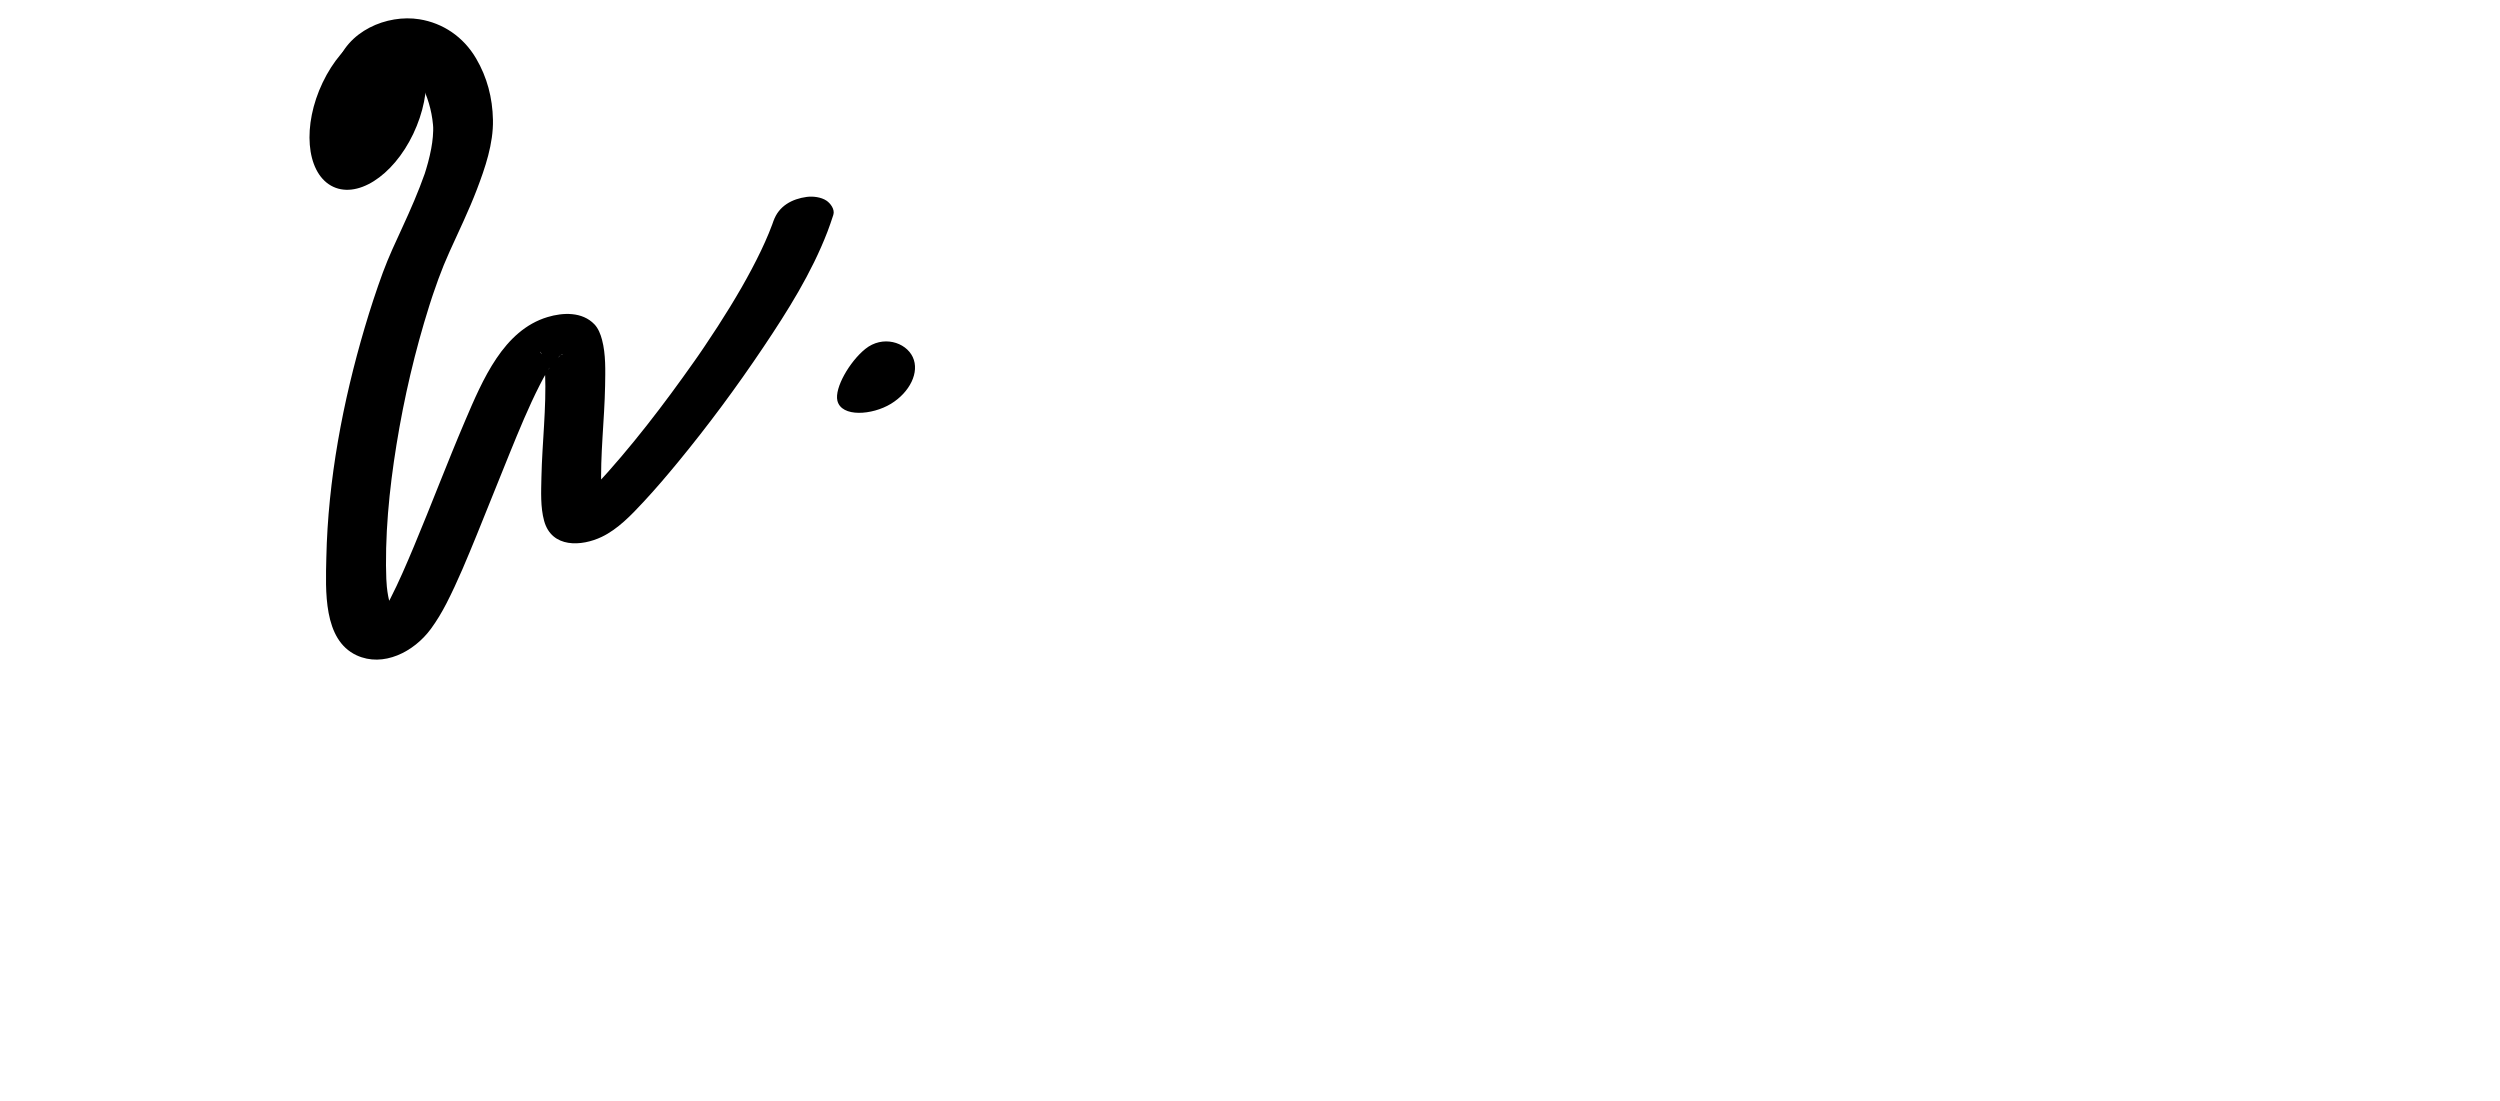 <svg width="227" height="100" viewBox="0 0 227 100" xmlns="http://www.w3.org/2000/svg" >
<g clip-path="url(#clip0_309_961)">
<path d="M35.963 5.5C35.907 5.699 35.833 5.825 35.956 5.561C35.986 5.5 36.112 5.326 36.112 5.273C36.112 5.366 35.788 5.655 36.012 5.444C36.086 5.375 36.373 5.082 36.049 5.387C35.651 5.76 36.12 5.354 36.116 5.362C36.097 5.419 35.517 5.675 35.852 5.529C35.967 5.476 36.354 5.314 35.859 5.505C35.364 5.695 35.706 5.565 35.818 5.533C36.339 5.383 35.528 5.574 35.528 5.582C35.535 5.553 35.814 5.553 35.84 5.549C36.131 5.509 35.219 5.521 35.502 5.549C35.595 5.557 35.691 5.557 35.788 5.565C35.885 5.574 35.974 5.594 36.068 5.602C36.328 5.618 35.539 5.456 35.785 5.549C35.956 5.614 36.142 5.655 36.317 5.72C36.391 5.748 36.652 5.866 36.317 5.712C35.967 5.553 36.283 5.703 36.362 5.744C36.511 5.825 36.652 5.919 36.793 6.016C36.935 6.113 37.065 6.227 37.203 6.337C37.508 6.584 36.98 6.089 37.129 6.268C37.192 6.345 37.27 6.41 37.333 6.483C37.862 7.055 38.286 7.729 38.633 8.447L38.42 8.001C38.975 9.19 39.291 10.481 39.351 11.817L39.333 11.317C39.355 12.052 39.291 12.775 39.154 13.497C39.076 13.915 38.979 14.329 38.871 14.739C38.815 14.95 38.755 15.157 38.692 15.364C38.662 15.47 38.629 15.572 38.595 15.677C38.48 16.055 38.666 15.482 38.584 15.722C37.992 17.406 37.281 19.03 36.537 20.642C35.915 21.989 35.286 23.333 34.768 24.733C34.165 26.377 33.618 28.05 33.119 29.738C31.135 36.456 29.779 43.564 29.631 50.635C29.567 53.615 29.333 58.088 32.378 59.501C34.794 60.621 37.583 59.2 39.124 57.102C39.66 56.371 40.122 55.596 40.542 54.78C41.574 52.767 42.437 50.652 43.297 48.549C44.303 46.093 45.27 43.621 46.276 41.161C47.132 39.066 47.992 36.956 49.016 34.95C49.209 34.573 49.407 34.199 49.619 33.838C49.701 33.696 49.79 33.558 49.876 33.42C50.092 33.075 49.805 33.599 49.708 33.656C49.76 33.627 49.812 33.509 49.853 33.457C50.084 33.144 50.33 32.844 50.59 32.559C50.706 32.43 50.847 32.312 50.959 32.178C50.609 32.612 50.661 32.438 50.814 32.32C50.829 32.308 51.153 32.048 51.16 32.06C51.164 32.064 50.535 32.425 50.922 32.218C51.108 32.117 51.391 32.089 50.598 32.336C50.702 32.304 50.955 32.251 50.49 32.348C49.772 32.495 50.833 32.373 50.181 32.389C49.529 32.405 50.635 32.511 49.835 32.356C49.34 32.263 49.507 32.283 49.608 32.316C49.853 32.397 48.993 31.995 49.261 32.154C49.466 32.279 49.243 32.328 49.019 31.914C49.042 31.955 49.09 31.983 49.116 32.024C49.176 32.117 49.235 32.202 49.284 32.3L49.072 31.853C49.433 32.62 49.477 33.558 49.515 34.402L49.496 33.903C49.619 37.049 49.228 40.195 49.161 43.341C49.135 44.628 49.064 46.048 49.407 47.295C50.095 49.795 52.817 49.621 54.637 48.748C56.1 48.05 57.322 46.767 58.446 45.557C59.57 44.348 60.545 43.195 61.554 41.973C64.298 38.64 66.882 35.149 69.305 31.537C71.506 28.257 73.684 24.806 75.132 21.043C75.325 20.54 75.497 20.029 75.664 19.517C75.832 19.006 75.389 18.454 75.054 18.226C74.562 17.889 73.799 17.804 73.241 17.881C71.941 18.056 70.687 18.697 70.229 20.093C70.475 19.347 70.188 20.195 70.117 20.386C70.02 20.65 69.916 20.909 69.812 21.165C69.592 21.701 69.354 22.229 69.105 22.752C68.561 23.893 67.965 25.001 67.344 26.089C66.651 27.295 65.925 28.476 65.173 29.641C64.786 30.242 64.391 30.838 63.989 31.431C63.892 31.577 63.792 31.719 63.695 31.865C63.643 31.942 63.338 32.385 63.565 32.056C63.792 31.727 63.442 32.235 63.397 32.3C63.286 32.462 63.174 32.62 63.059 32.783C60.263 36.753 57.288 40.646 54.016 44.165C53.733 44.469 53.442 44.774 53.148 45.066C53.029 45.184 52.91 45.297 52.791 45.415C52.467 45.728 53.301 44.961 53.07 45.16C53.014 45.208 52.962 45.257 52.906 45.306C52.787 45.407 52.664 45.509 52.541 45.606C52.459 45.671 52.37 45.728 52.288 45.797C52.05 45.996 52.85 45.569 52.426 45.716C52.456 45.708 53.144 45.509 52.705 45.606C53.051 45.529 53.23 45.5 53.539 45.496C54.083 45.492 53.926 45.496 53.807 45.492C53.576 45.476 54.563 45.671 54.321 45.594C54.038 45.5 54.916 45.943 54.675 45.756C54.496 45.622 54.991 46.162 54.924 45.992C54.887 45.898 54.786 45.805 54.738 45.708L54.95 46.154C54.641 45.492 54.611 44.676 54.581 43.946L54.6 44.445C54.485 41.307 54.887 38.169 54.943 35.036C54.965 33.668 55.017 32.178 54.663 30.846C54.533 30.347 54.321 29.811 53.975 29.45C52.865 28.289 51.112 28.37 49.723 28.788C45.721 29.99 43.83 34.463 42.229 38.214C40.613 41.997 39.157 45.858 37.568 49.653C36.901 51.24 36.224 52.831 35.442 54.358C35.163 54.906 34.858 55.425 34.534 55.941C34.802 55.511 34.843 55.511 34.627 55.795C34.422 56.067 34.199 56.31 33.979 56.566C33.797 56.773 34.187 56.371 34.176 56.383C34.102 56.444 33.871 56.586 34.232 56.363C34.422 56.245 34.63 56.152 34.843 56.091C34.768 56.111 35.542 55.981 35.271 56.006C34.999 56.03 35.773 56.006 35.695 56.006C35.606 56.006 35.39 55.957 35.803 56.034C36.216 56.111 36.012 56.075 35.919 56.042C35.963 56.059 36.384 56.318 36.16 56.148C36.101 56.103 35.755 55.831 36.023 56.067C36.276 56.286 36.008 56.026 35.952 55.957C35.796 55.754 35.665 55.531 35.546 55.3L35.758 55.746C35.26 54.699 35.118 53.57 35.066 52.405L35.085 52.904C34.917 48.715 35.334 44.502 36.001 40.378C36.693 36.099 37.683 31.869 38.979 27.761C39.057 27.518 39.135 27.278 39.213 27.035C39.329 26.682 39.206 27.051 39.187 27.112C39.232 26.97 39.28 26.828 39.329 26.69C39.485 26.231 39.645 25.772 39.813 25.314C40.118 24.477 40.453 23.662 40.818 22.854C41.667 20.974 42.571 19.119 43.309 17.183C44.046 15.247 44.805 13.051 44.76 10.883C44.719 8.874 44.232 7.019 43.234 5.314C42.069 3.325 40.204 2.091 38.082 1.75C35.155 1.279 31.447 2.805 30.517 6.089C30.375 6.592 30.773 7.14 31.127 7.38C31.619 7.717 32.382 7.802 32.94 7.725C34.191 7.558 35.554 6.917 35.952 5.513L35.963 5.5Z" />
<path d="M37.519 12.164C39.372 8.284 39.032 4.094 36.762 2.805C34.491 1.517 31.149 3.617 29.297 7.497C27.444 11.376 27.784 15.566 30.054 16.855C32.325 18.144 35.667 16.044 37.519 12.164Z"  stroke="none" stroke-miterlimit="10"/>
<path d="M76.035 36.383C75.76 35.23 77.141 32.839 78.567 31.686C80.134 30.419 82.234 31.049 82.878 32.421C83.522 33.797 82.603 35.623 80.901 36.663C79.192 37.706 76.4 37.905 76.035 36.383Z"  stroke="none" stroke-miterlimit="10"/>
</g>
</svg> 